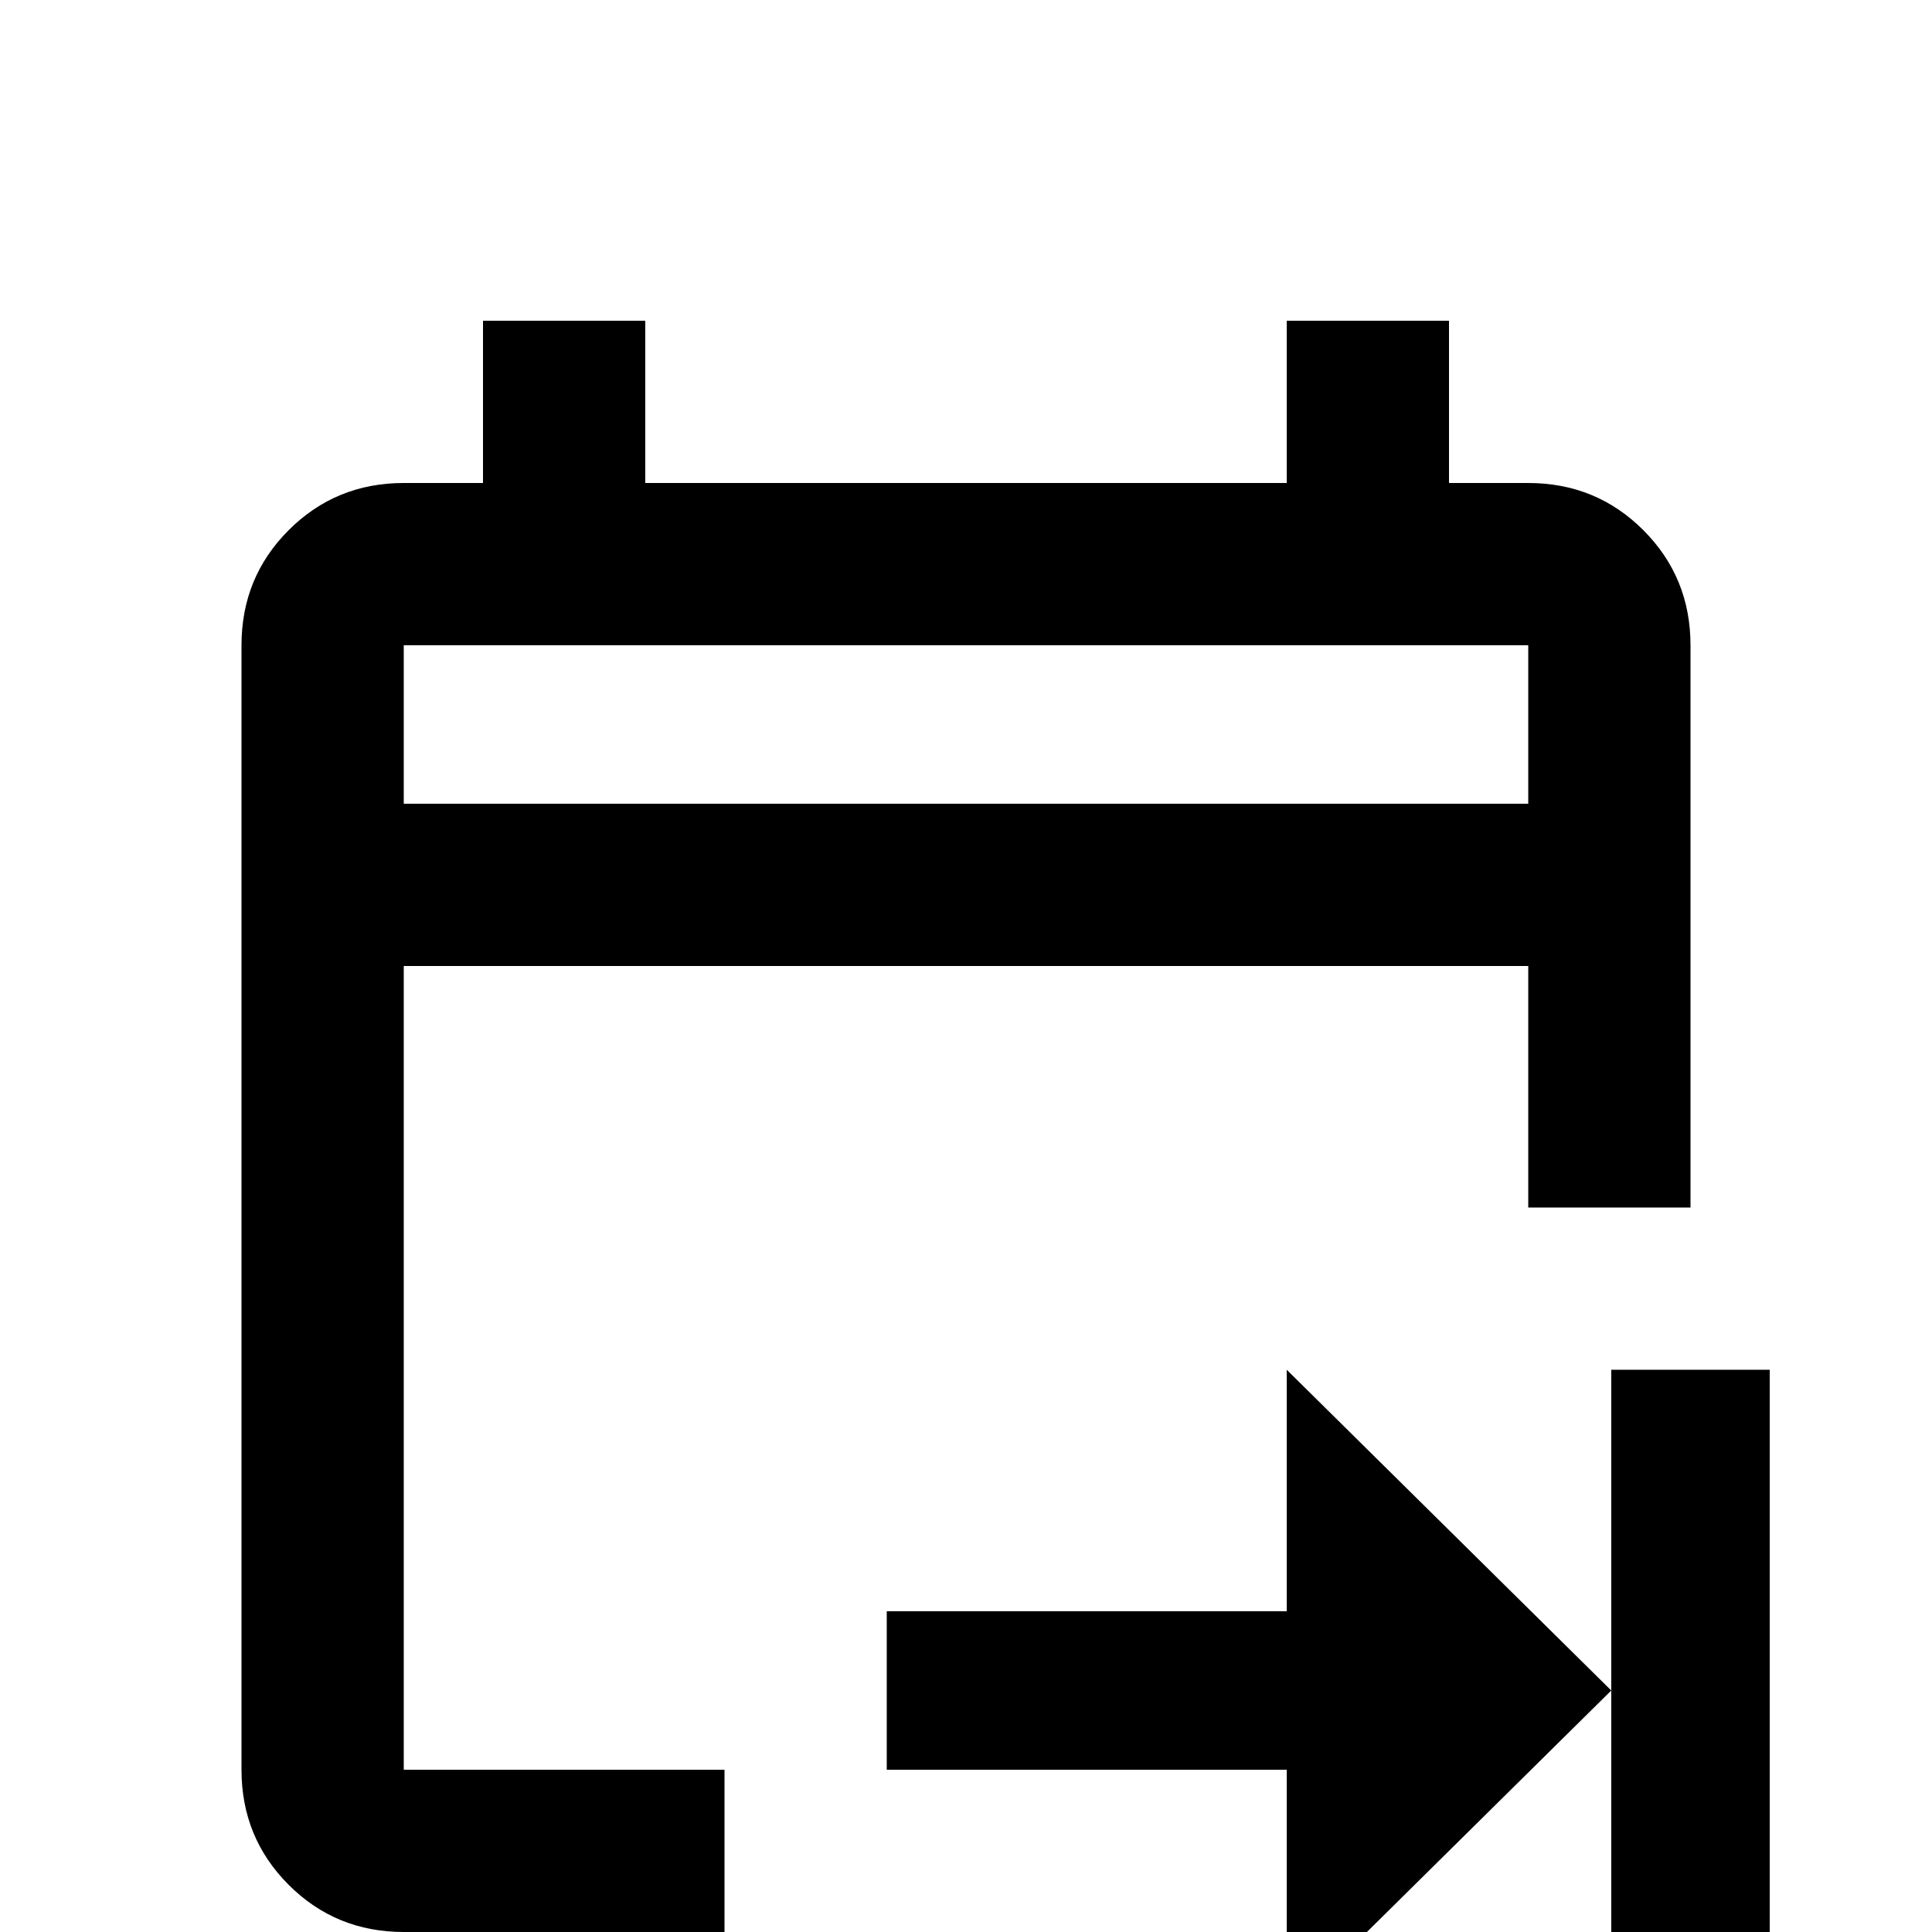 <svg xmlns="http://www.w3.org/2000/svg" viewBox="0 -512 512 512">
	<path fill="#000000" d="M107 -256H405V-192H448V-341Q448 -359 435.5 -371.5Q423 -384 405 -384H384V-427H341V-384H171V-427H128V-384H107Q89 -384 76.5 -371.5Q64 -359 64 -341V-43Q64 -25 76.5 -12.5Q89 0 107 0H192V-43H107ZM405 -341V-299H107V-341ZM341 -85H235V-43H341V21L427 -64L341 -149ZM427 -149V21H469V-149Z"/>
</svg>